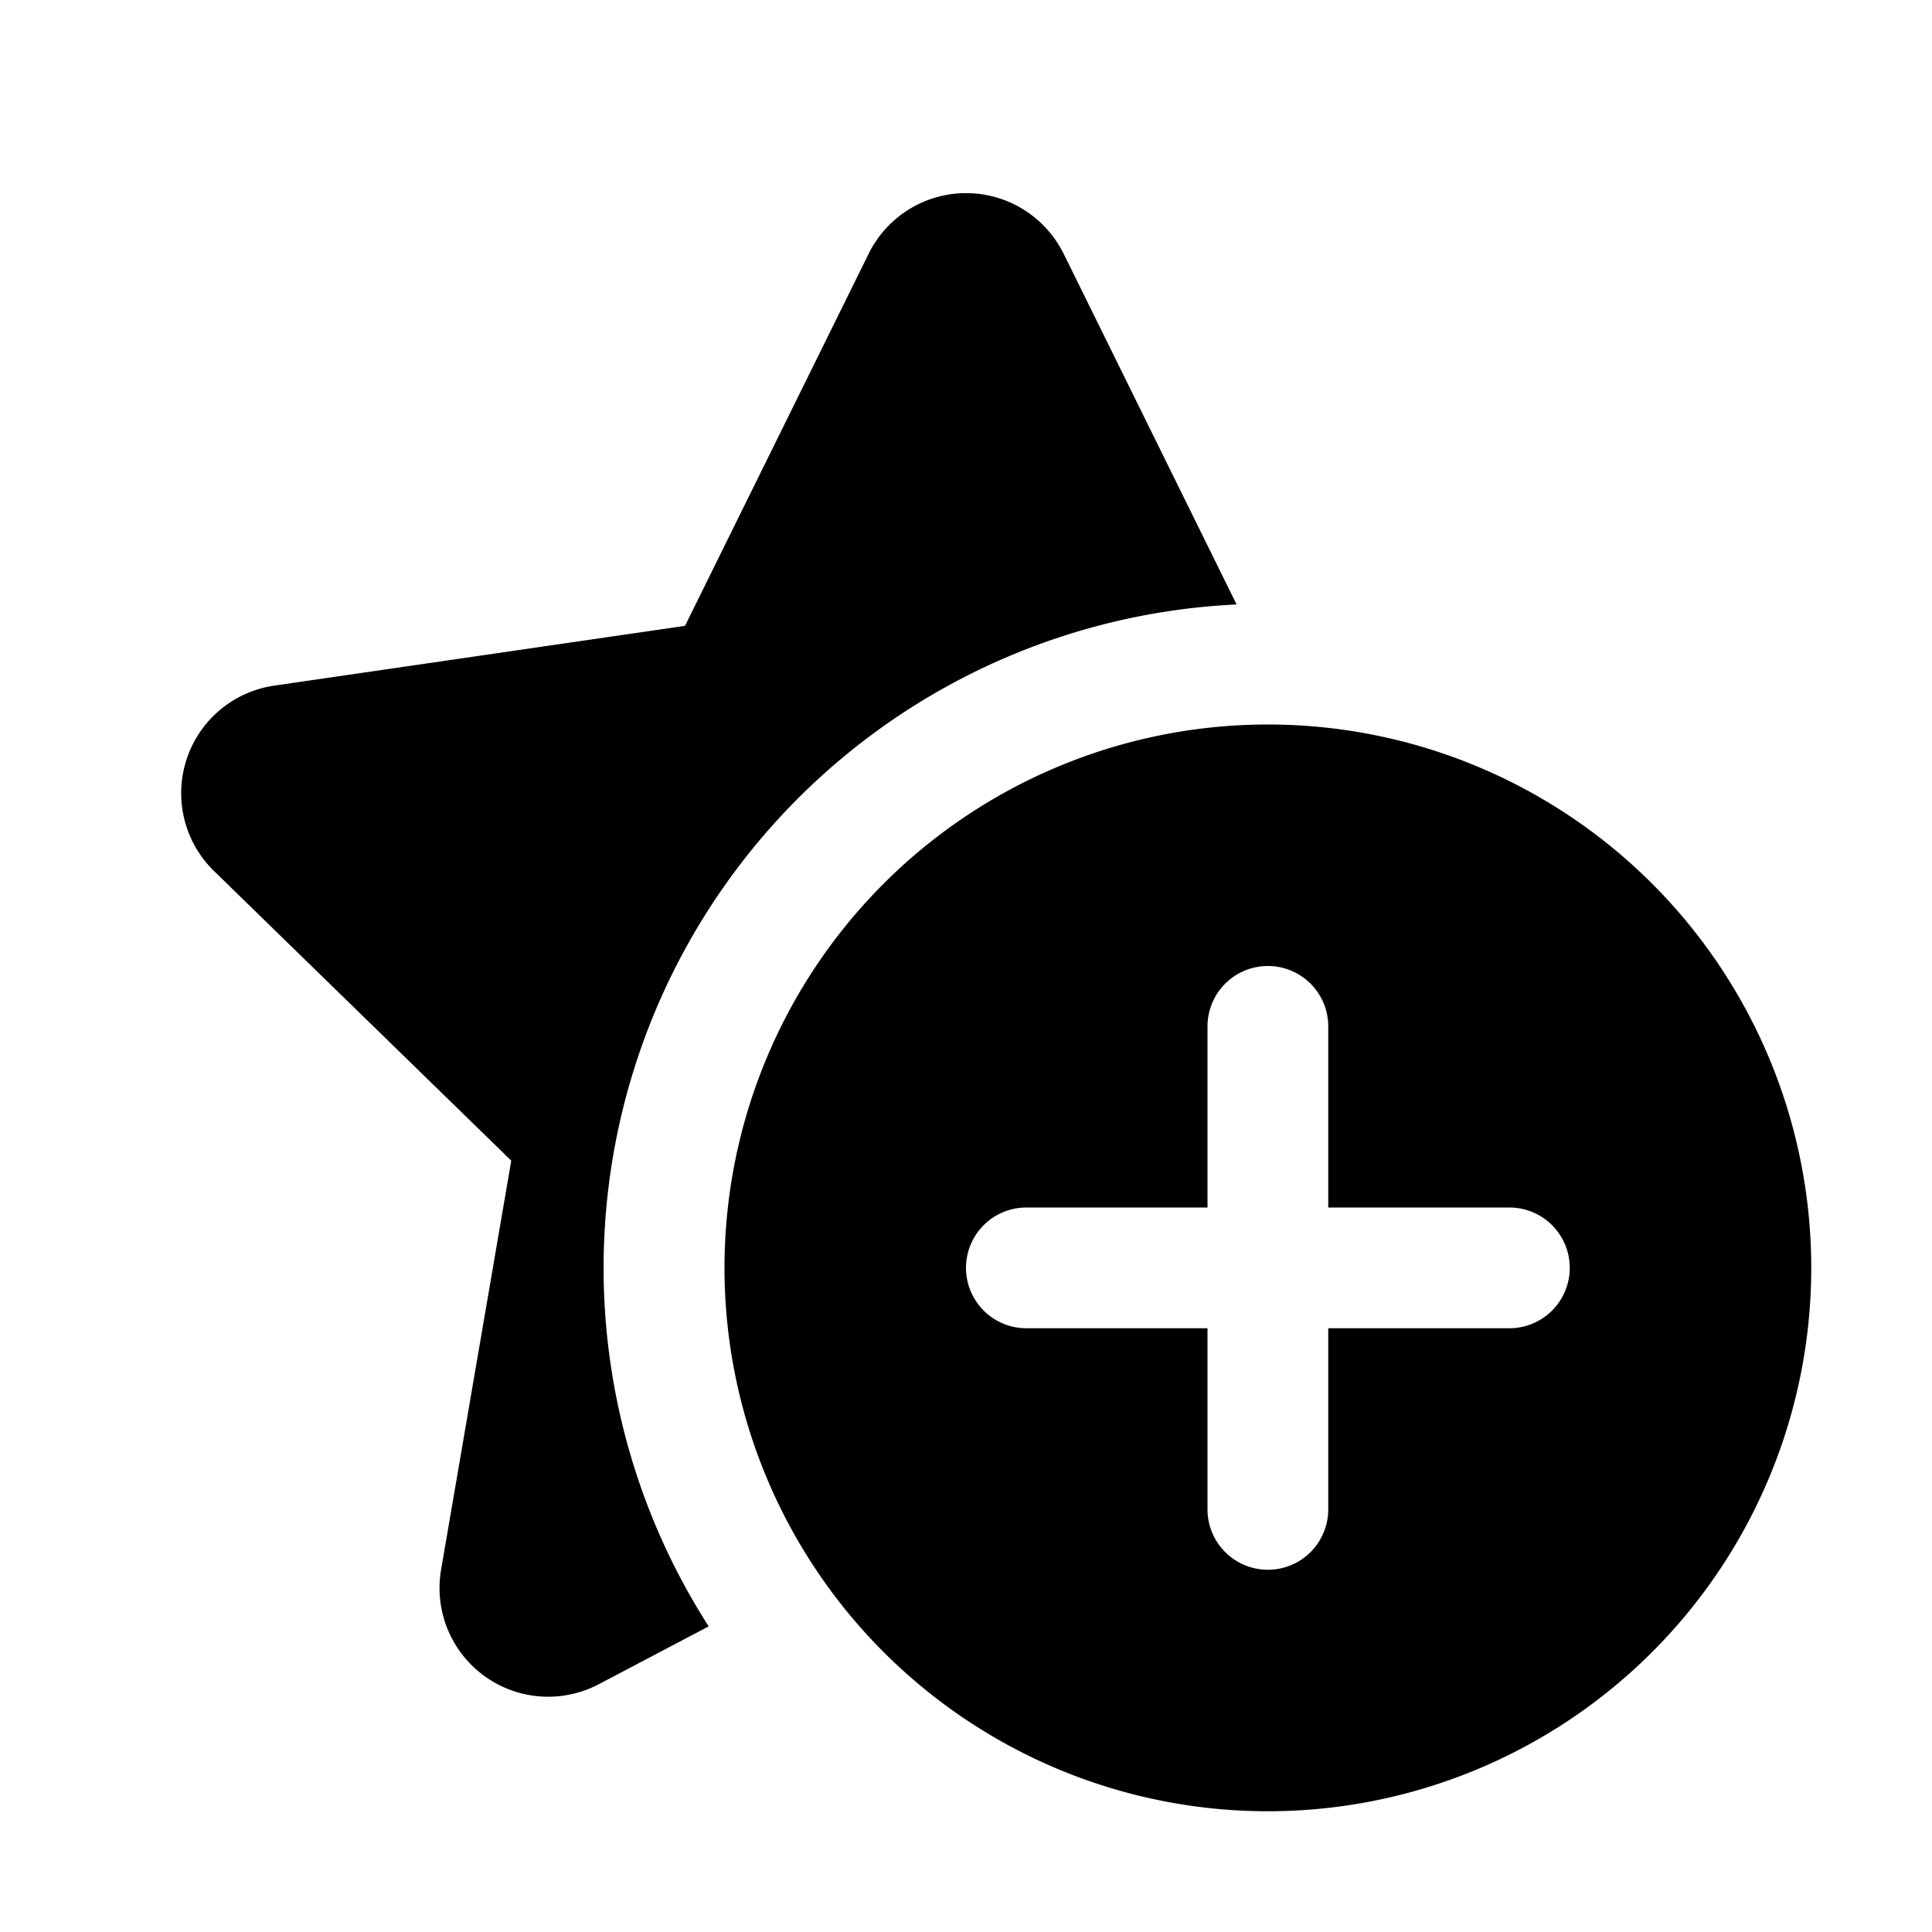 <svg xmlns="http://www.w3.org/2000/svg" xmlns:xlink="http://www.w3.org/1999/xlink" viewBox="0 0 16 16">
  <g fill="none"><path d="M8.808 2.101a.9.9 0 0 0-1.614 0L5.673 5.183l-3.401.495a.9.9 0 0 0-.5 1.535l2.462 2.399l-.581 3.387a.9.9 0 0 0 1.306.949l.91-.479a5.5 5.5 0 0 1 4.372-8.463L8.808 2.1zM15 10.5a4.5 4.5 0 1 1-9 0a4.5 4.5 0 0 1 9 0zm-4-2a.5.5 0 0 0-1 0V10H8.5a.5.5 0 0 0 0 1H10v1.5a.5.5 0 1 0 1 0V11h1.5a.5.5 0 1 0 0-1H11V8.5z" fill="currentColor" /></g>
</svg>
